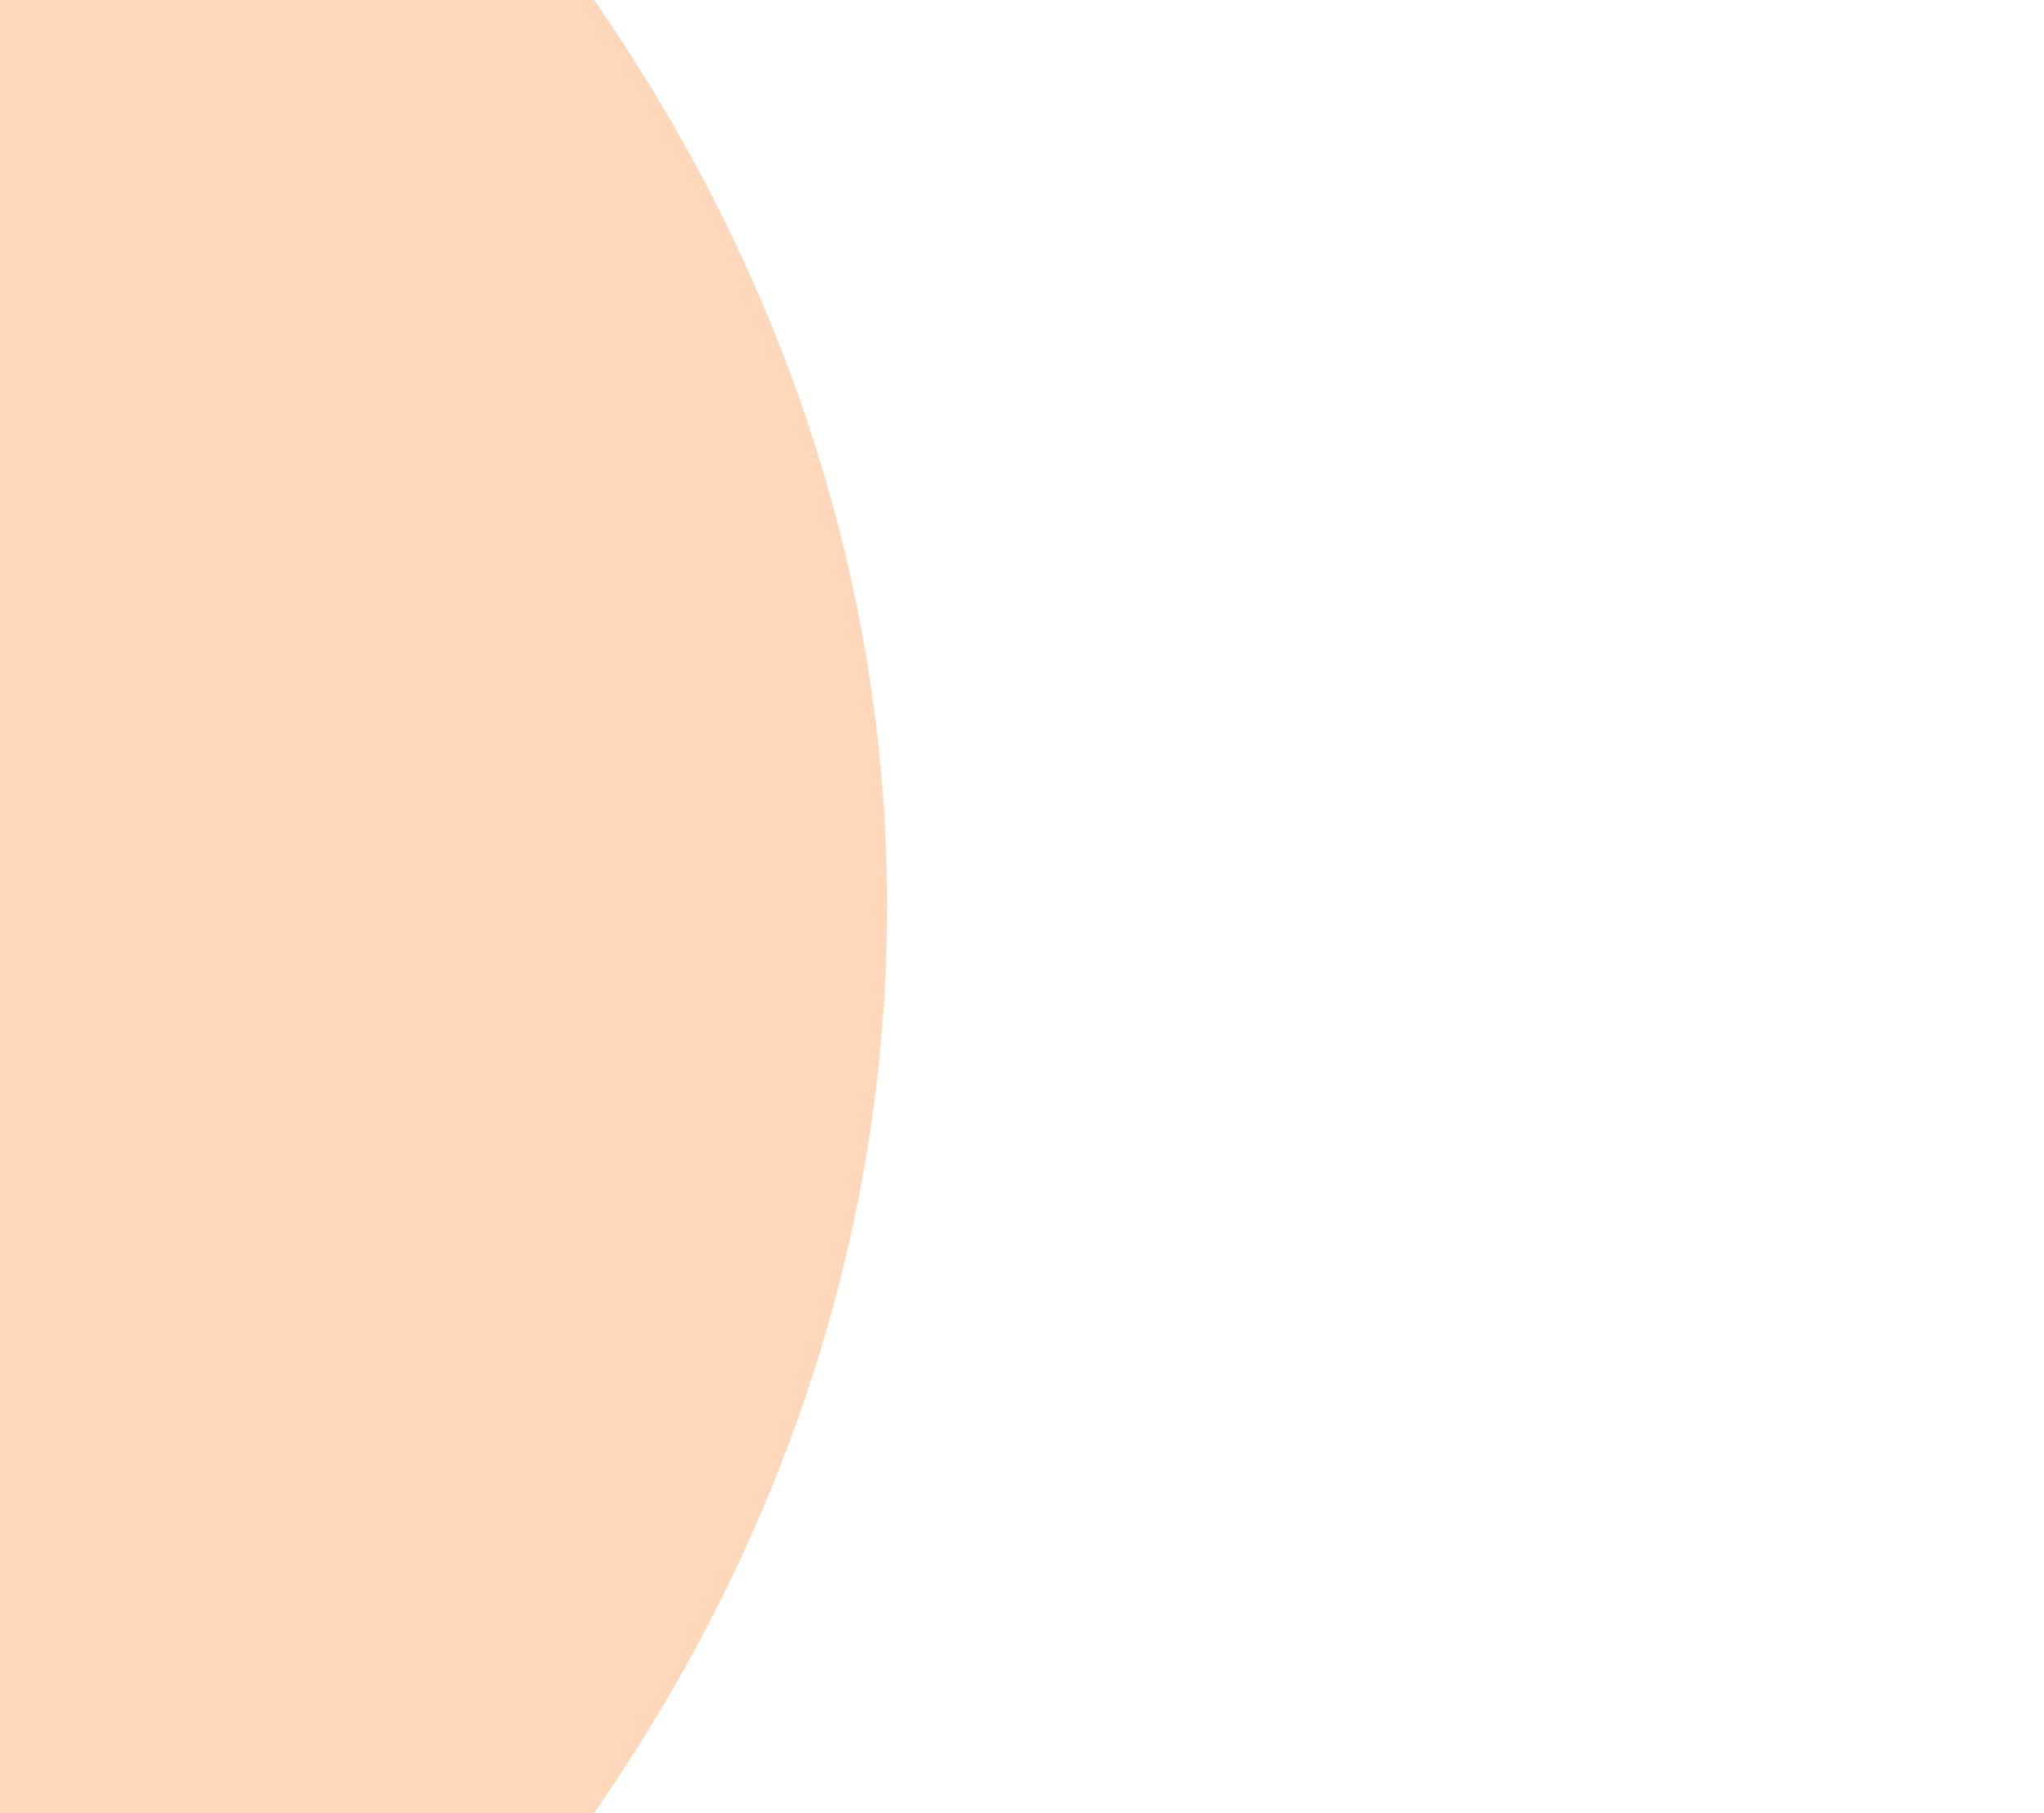 <svg xmlns="http://www.w3.org/2000/svg" width="106" height="94" viewBox="0 0 106 94" fill="none">
    <g filter="url(#filter0_f_2533_1446)">
        <ellipse cx="-70" cy="47" rx="116" ry="95" fill="#FF720C" fill-opacity="0.15"/>
    </g>
    <g filter="url(#filter1_f_2533_1446)">
        <ellipse cx="-70" cy="47" rx="116" ry="95" fill="#FF720C" fill-opacity="0.15"/>
    </g>
    <defs>
        <filter id="filter0_f_2533_1446" x="-246" y="-108" width="352" height="310" filterUnits="userSpaceOnUse" color-interpolation-filters="sRGB">
            <feFlood flood-opacity="0" result="BackgroundImageFix"/>
            <feBlend mode="normal" in="SourceGraphic" in2="BackgroundImageFix" result="shape"/>
            <feGaussianBlur stdDeviation="30" result="effect1_foregroundBlur_2533_1446"/>
        </filter>
        <filter id="filter1_f_2533_1446" x="-246" y="-108" width="352" height="310" filterUnits="userSpaceOnUse" color-interpolation-filters="sRGB">
            <feFlood flood-opacity="0" result="BackgroundImageFix"/>
            <feBlend mode="normal" in="SourceGraphic" in2="BackgroundImageFix" result="shape"/>
            <feGaussianBlur stdDeviation="30" result="effect1_foregroundBlur_2533_1446"/>
        </filter>
    </defs>
</svg>